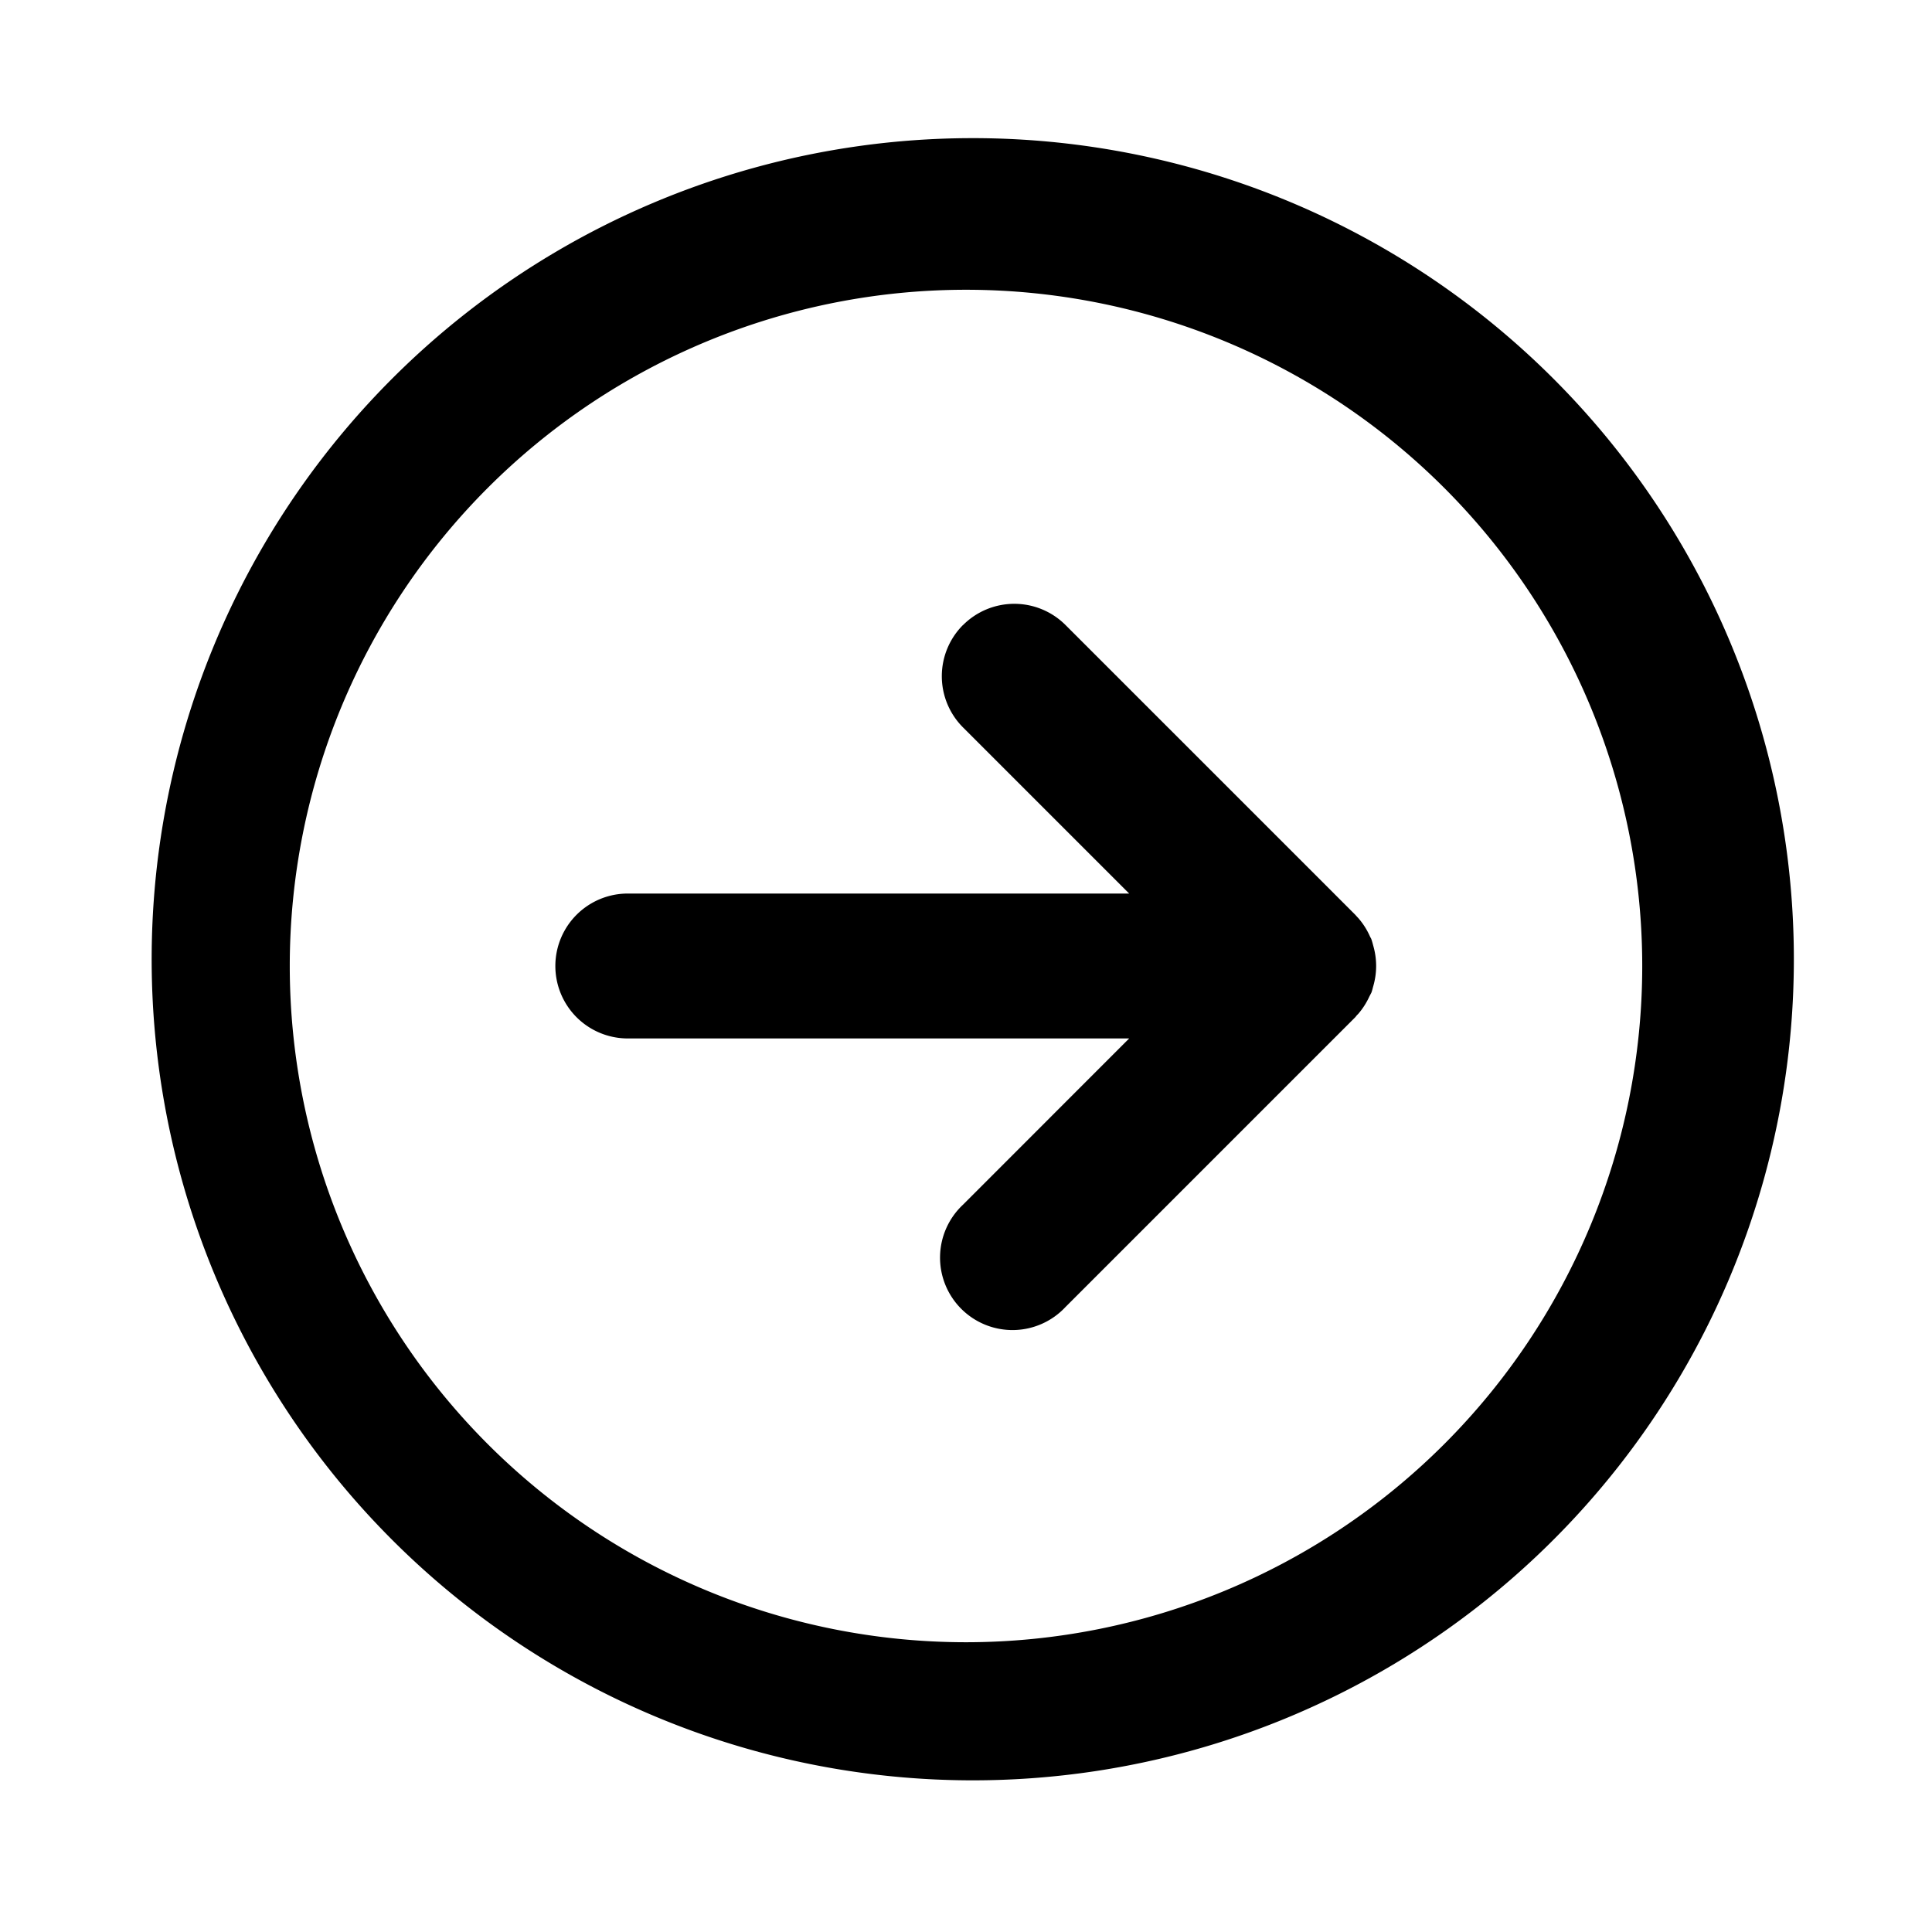 <svg xmlns="http://www.w3.org/2000/svg" width="20" height="20" fill="currentColor" viewBox="0 0 20 20"><path d="M9.97 6.47a.75.75 0 0 1 1.06 0l3 3 .016.018.015.016a.749.749 0 0 1 .12.188c.004.01.01.018.014.027.01.028.017.057.025.086a.748.748 0 0 1-.003.4c-.007.024-.012.049-.021.072l-.02.038a.759.759 0 0 1-.115.18l-.015.015-.016.02-3 3a.75.75 0 1 1-1.06-1.06l1.719-1.72h-5.19a.75.75 0 0 1 0-1.5h5.19l-1.72-1.72a.75.75 0 0 1 0-1.06Z"/><path fill-rule="evenodd" d="M3.99 3.99a8.5 8.5 0 1 1 12.02 12.02A8.5 8.5 0 0 1 3.99 3.99Zm10.96 1.06a7 7 0 1 0-9.9 9.9 7 7 0 0 0 9.9-9.9Z" clip-rule="evenodd"/></svg>